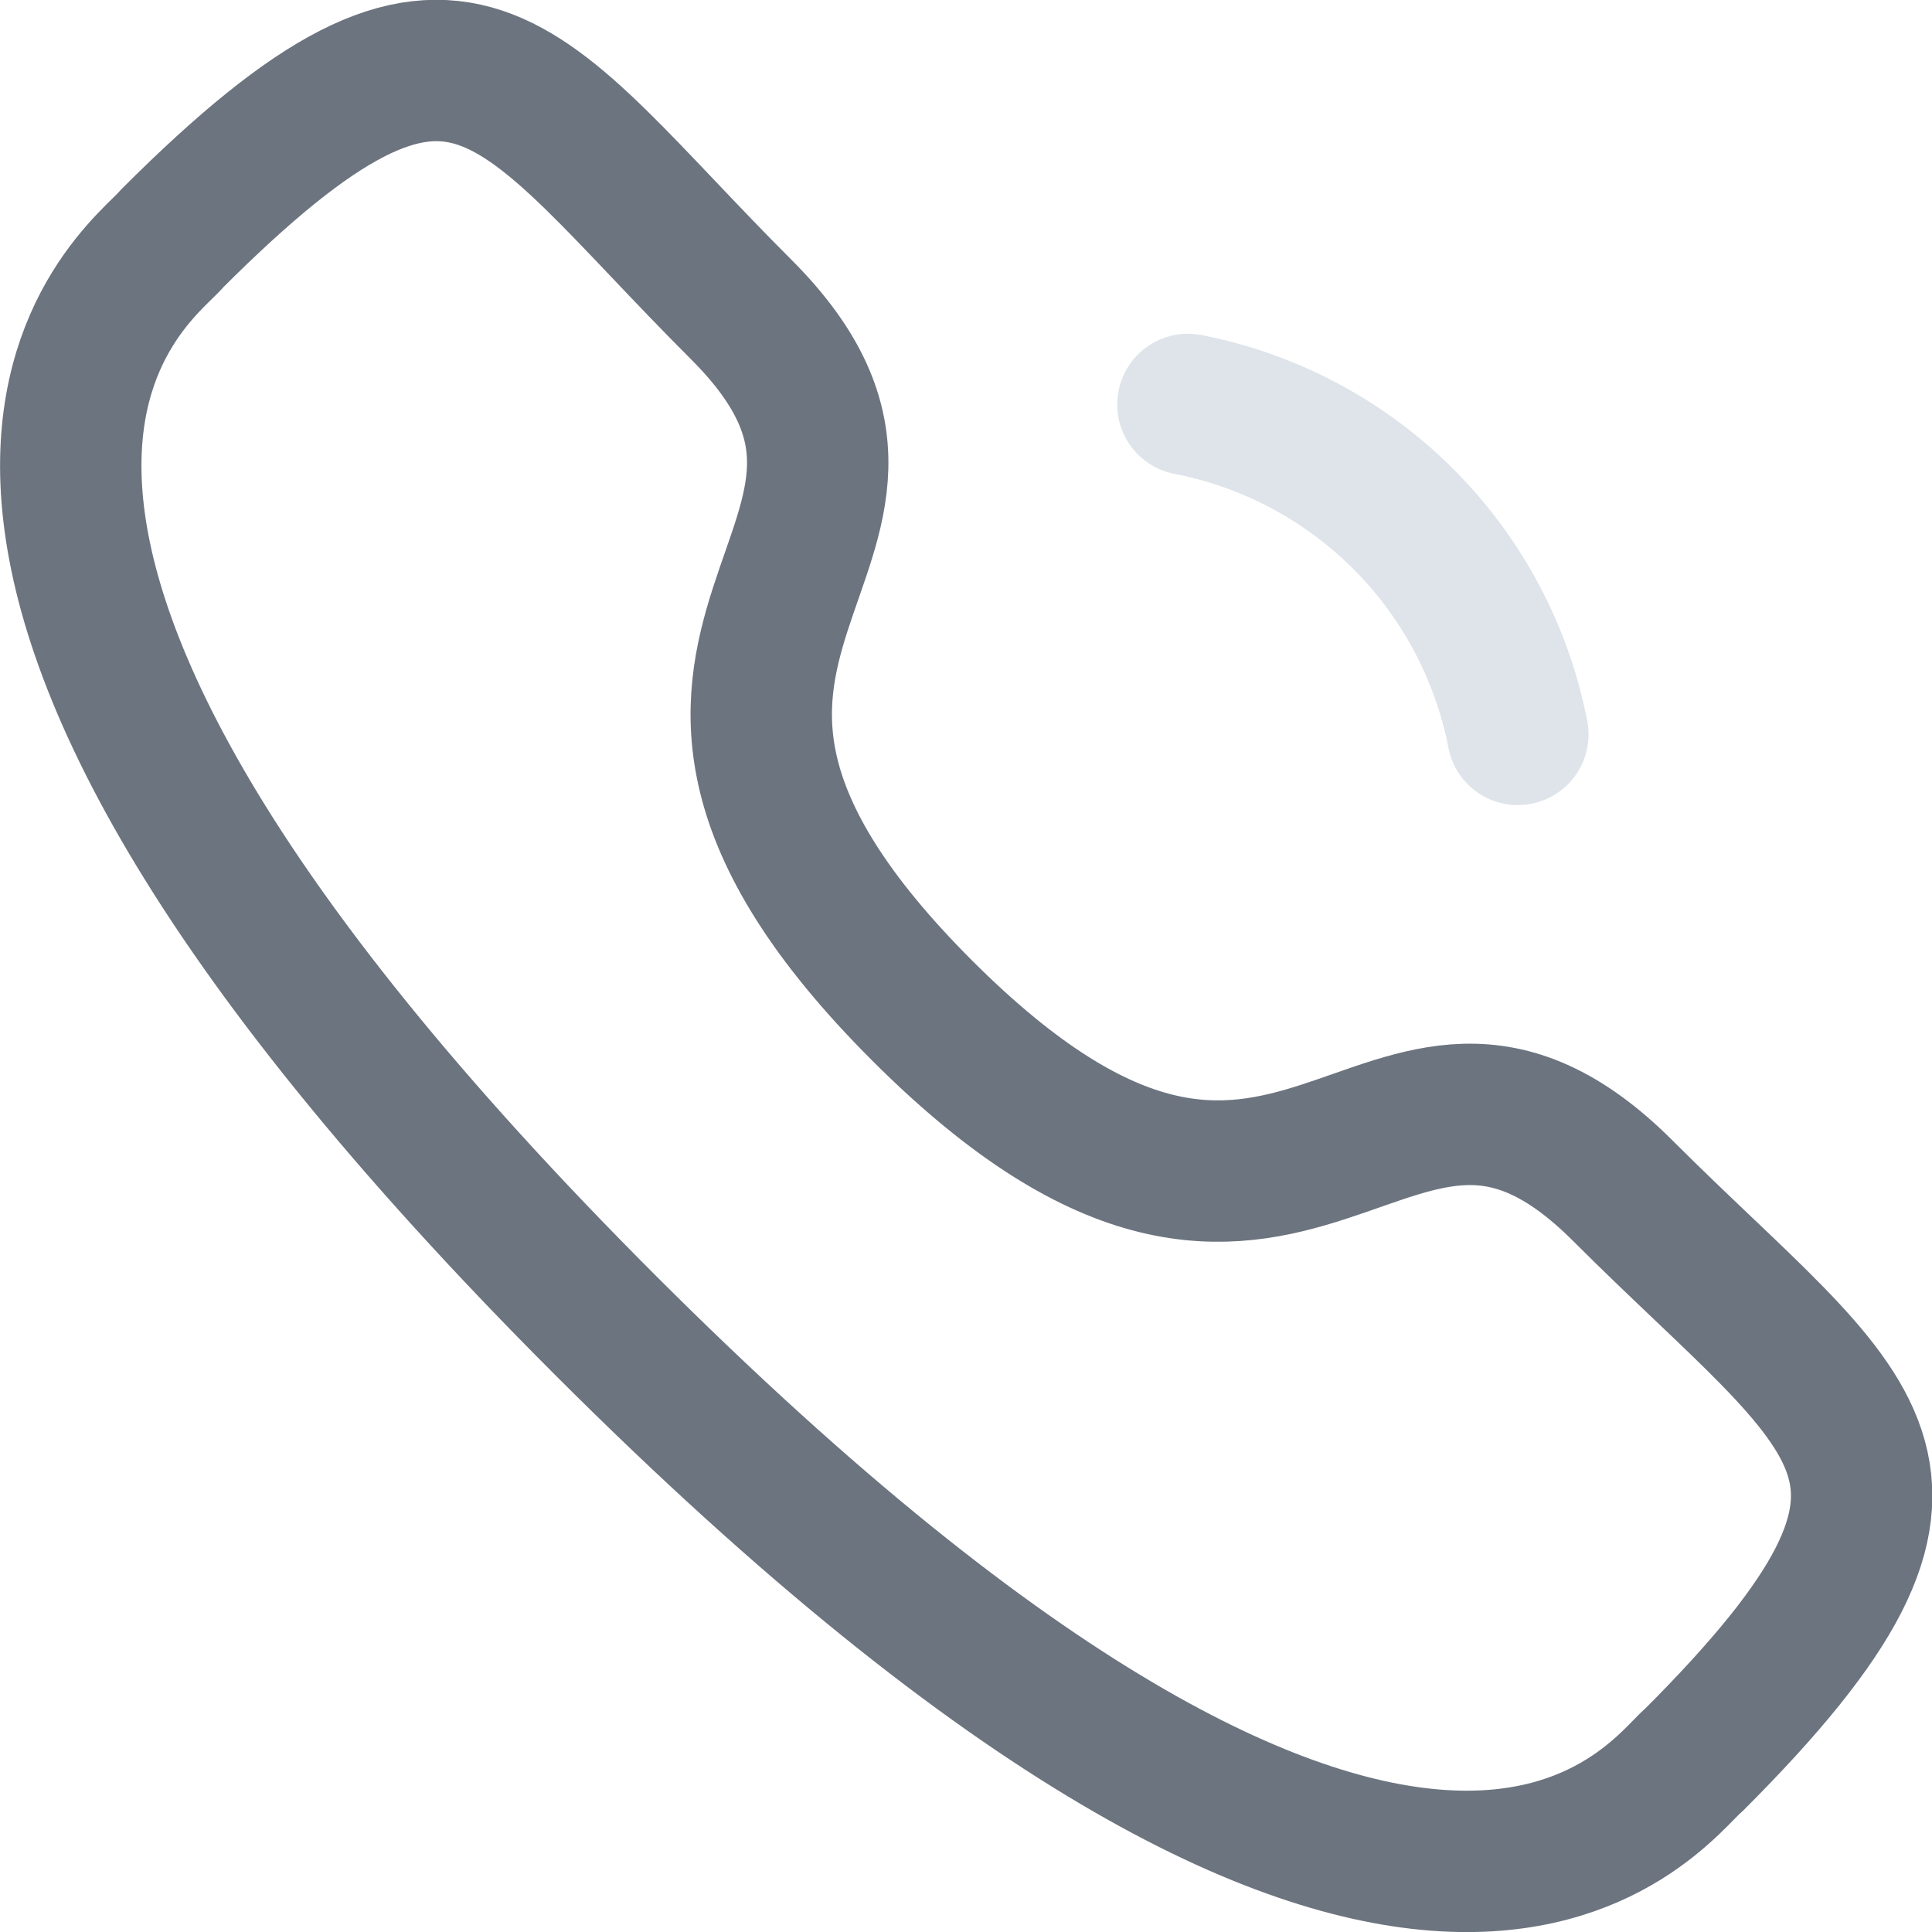 <svg xmlns="http://www.w3.org/2000/svg" width="20.497" height="20.497" viewBox="0 0 20.497 20.497">
  <g id="call-svgrepo-com_1_" data-name="call-svgrepo-com (1)" transform="translate(-1.75 -1.752)">
    <path id="Path_17343" data-name="Path 17343" d="M11.532,12.472c3.989,3.988,4.894-.626,7.434,1.912,2.449,2.448,3.856,2.938.754,6.04-.389.312-2.858,4.07-11.535-4.6S3.262,4.672,3.574,4.284c3.11-3.11,3.592-1.695,6.041.753C12.154,7.576,7.543,8.484,11.532,12.472Z" fill="none" stroke="#6c747f" stroke-linecap="round" stroke-linejoin="round" stroke-width="1.5" fill-rule="evenodd"/>
    <path id="Path_17344" data-name="Path 17344" d="M14.353,6.043a4.426,4.426,0,0,1,3.5,3.5" fill="none" stroke="#dee4ea" stroke-linecap="round" stroke-linejoin="round" stroke-width="1.5"/>
  </g>
</svg>